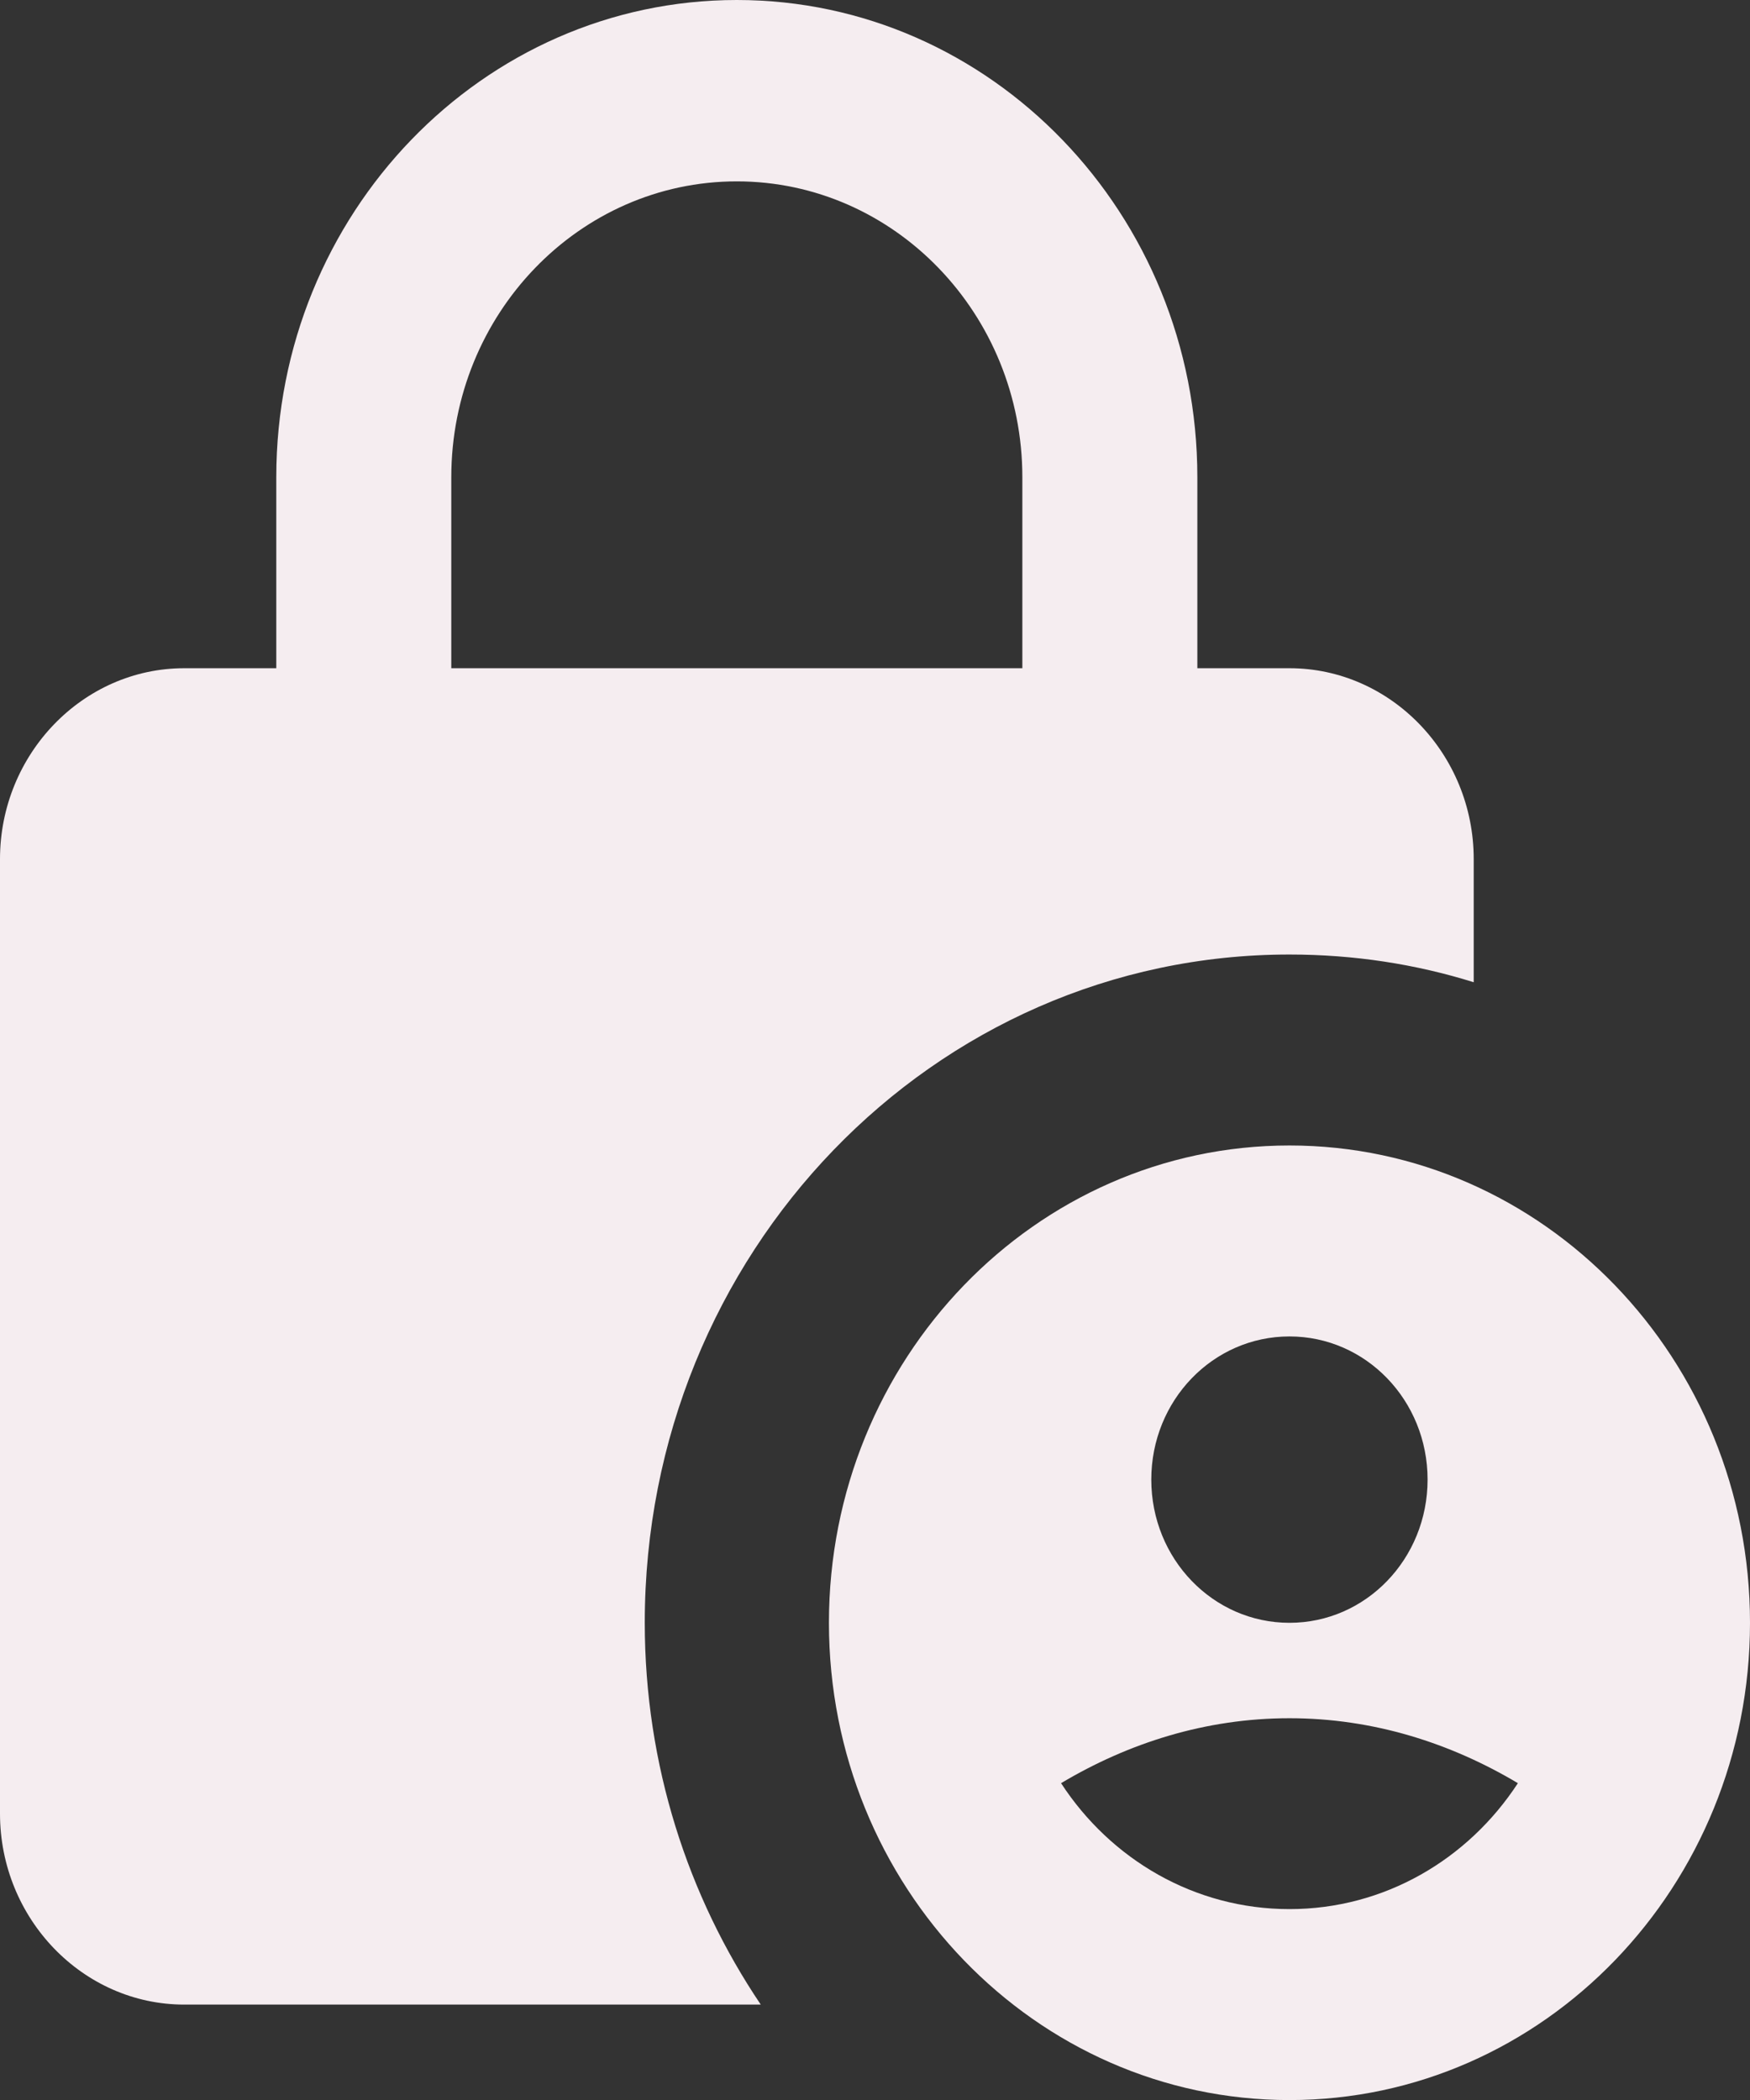 <svg width="25" height="30" viewBox="0 0 25 30" fill="none" xmlns="http://www.w3.org/2000/svg">
<rect x="0" y="0" width="25" height="30" fill="#333333" stroke="none"/>
<path d="M18.421 13.636C19.342 13.636 20.224 13.773 21.053 14.032V12.273C21.053 10.773 19.868 9.546 18.421 9.546H17.105V6.818C17.105 3.055 14.158 0 10.526 0C6.895 0 3.947 3.055 3.947 6.818V9.546H2.632C1.184 9.546 0 10.773 0 12.273V25.909C0 27.41 1.184 28.637 2.632 28.637H10.868C9.829 27.096 9.211 25.214 9.211 23.182C9.211 17.905 13.329 13.636 18.421 13.636ZM6.447 6.818C6.447 4.486 8.276 2.591 10.526 2.591C12.776 2.591 14.605 4.486 14.605 6.818V9.546H6.447V6.818Z" fill="#F5EDF0"/>
<path d="M18.421 16.364C14.789 16.364 11.842 19.419 11.842 23.183C11.842 26.946 14.789 30.001 18.421 30.001C22.052 30.001 25 26.946 25 23.183C25 19.419 22.052 16.364 18.421 16.364ZM18.421 19.092C19.513 19.092 20.394 20.005 20.394 21.137C20.394 22.269 19.513 23.183 18.421 23.183C17.329 23.183 16.447 22.269 16.447 21.137C16.447 20.005 17.329 19.092 18.421 19.092ZM18.421 27.273C17.066 27.273 15.868 26.564 15.158 25.474C16.118 24.901 17.223 24.546 18.421 24.546C19.618 24.546 20.723 24.901 21.684 25.474C20.973 26.564 19.776 27.273 18.421 27.273Z" fill="#F5EDF0"/>
</svg>
